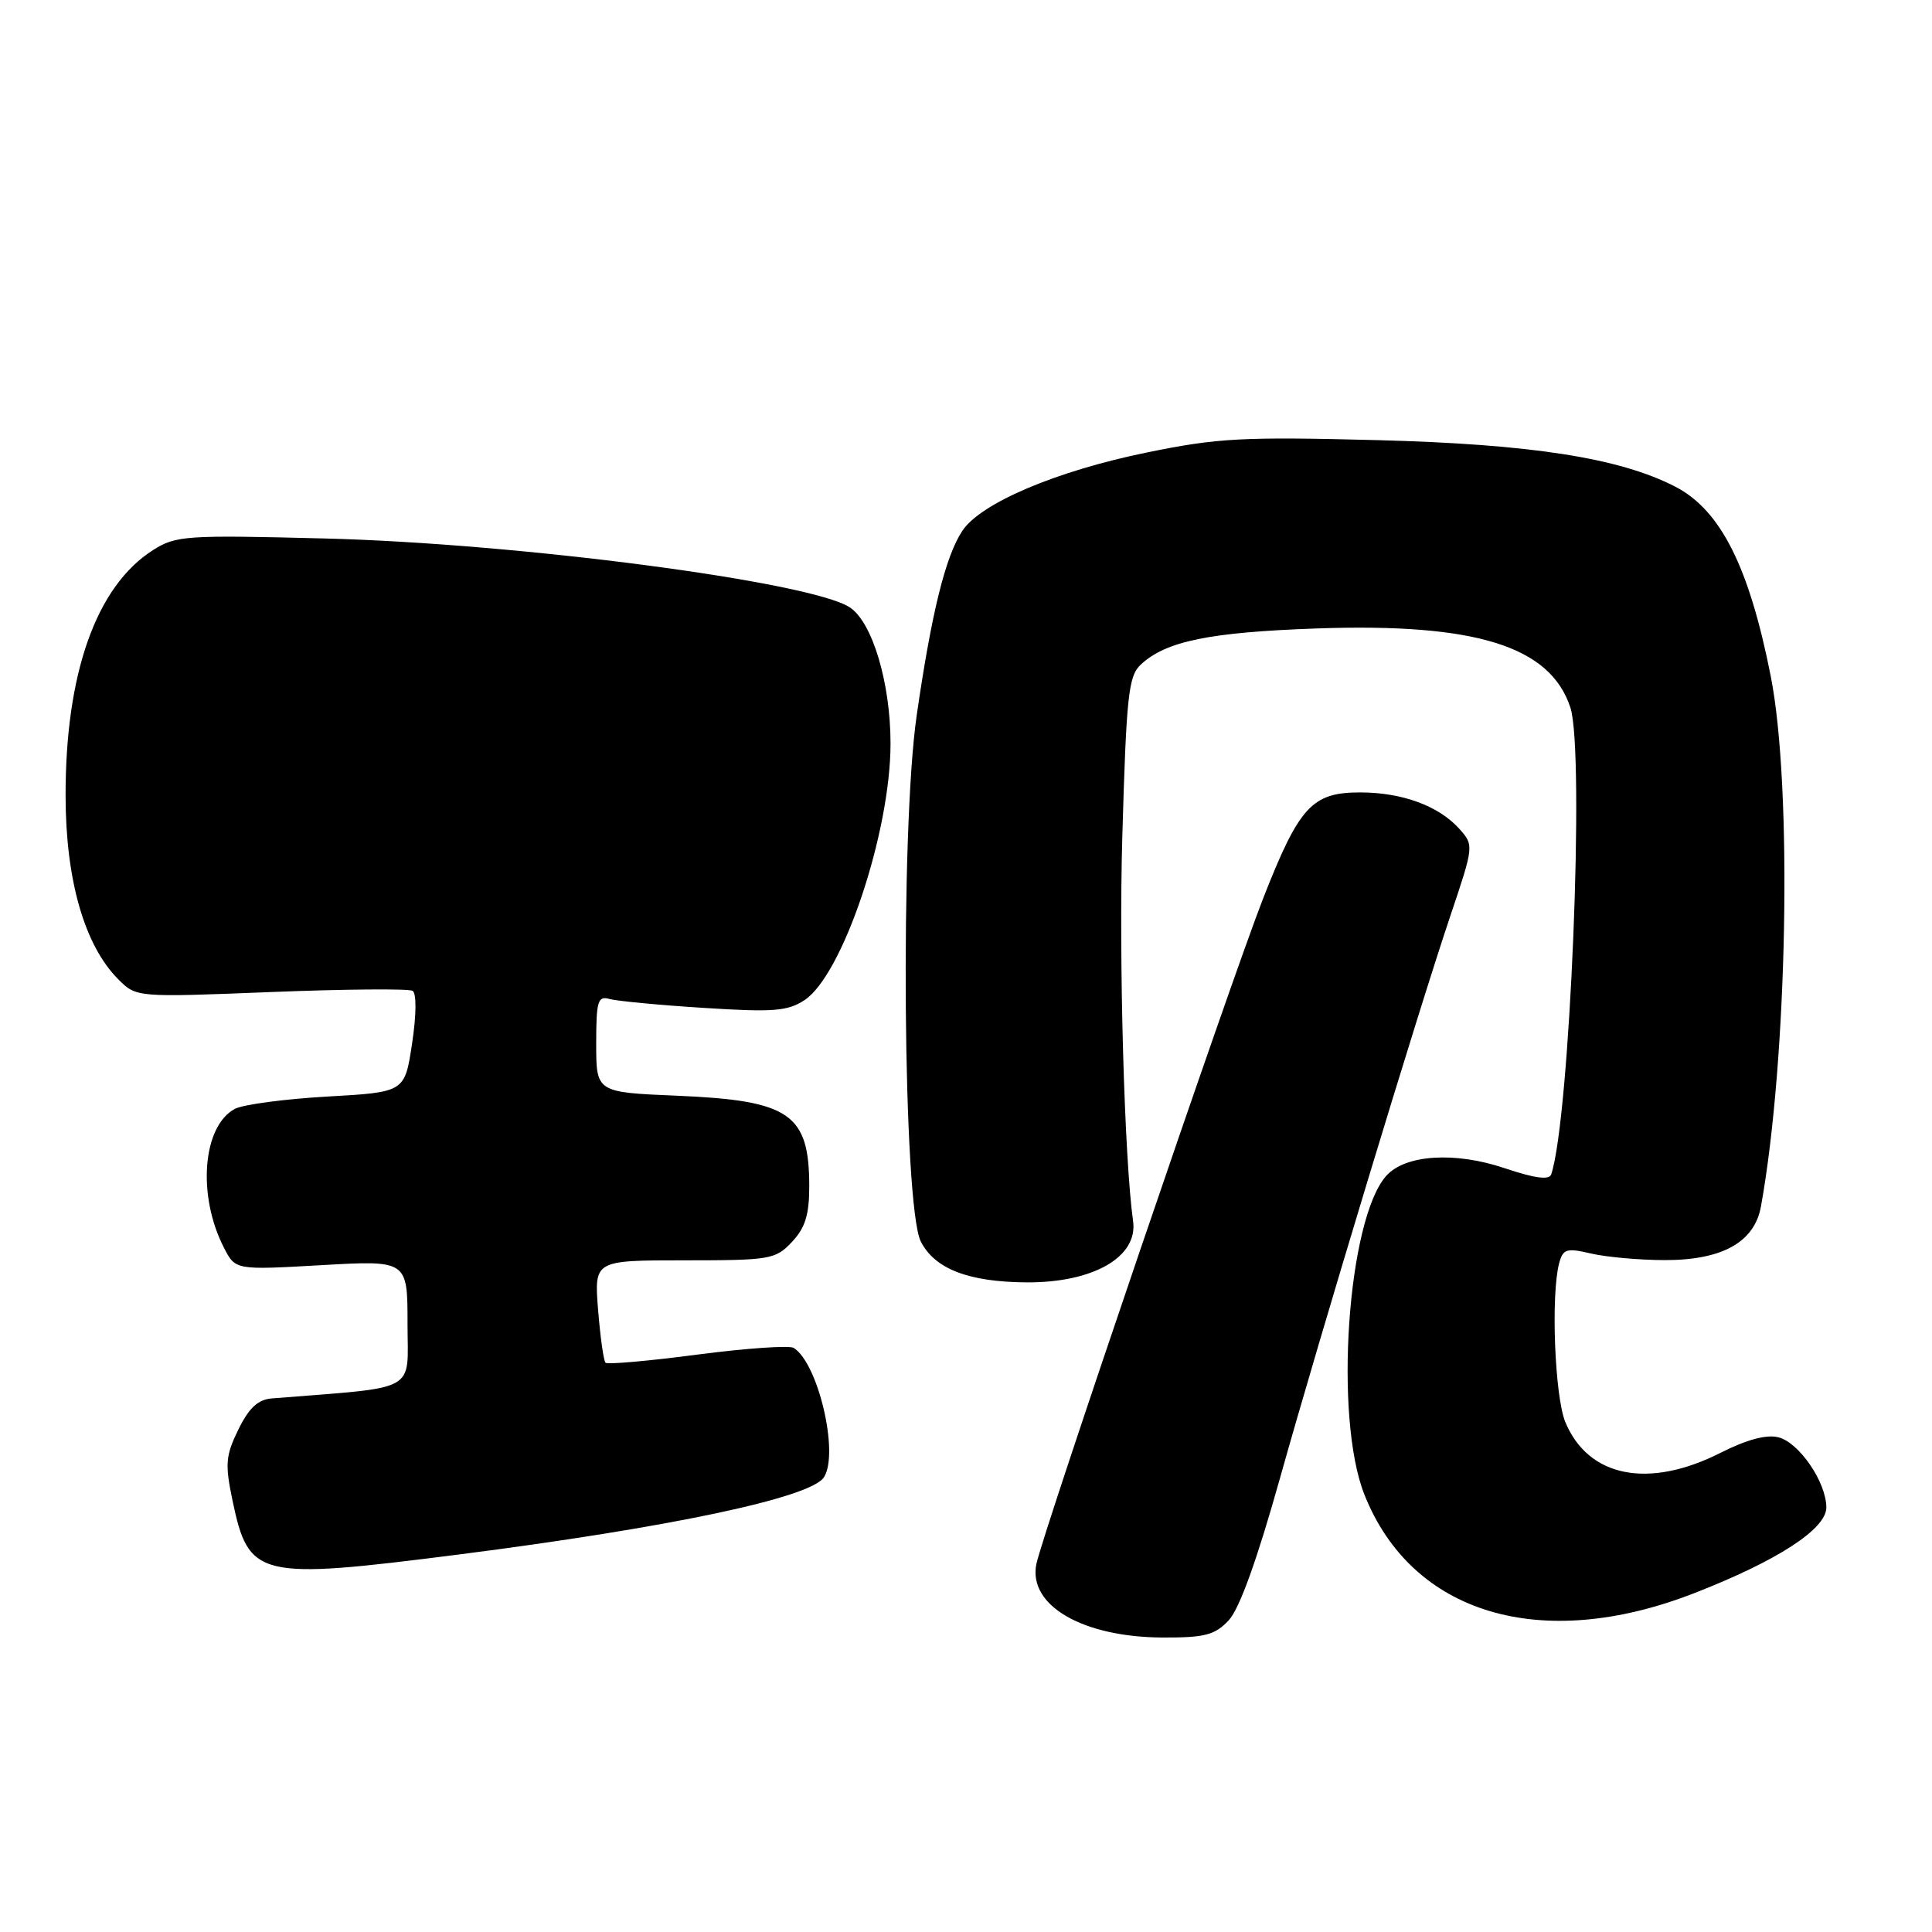 <?xml version="1.0" encoding="UTF-8" standalone="no"?>
<!DOCTYPE svg PUBLIC "-//W3C//DTD SVG 1.1//EN" "http://www.w3.org/Graphics/SVG/1.1/DTD/svg11.dtd" >
<svg xmlns="http://www.w3.org/2000/svg" xmlns:xlink="http://www.w3.org/1999/xlink" version="1.1" viewBox="0 0 256 256">
 <g >
 <path fill="currentColor"
d=" M 162.81 214.70 C 164.22 213.21 166.58 206.66 169.58 195.95 C 174.98 176.69 187.75 134.52 192.21 121.26 C 195.29 112.12 195.30 111.99 193.41 109.87 C 190.67 106.79 185.81 105.00 180.21 105.00 C 173.85 105.00 172.15 106.86 167.39 119.00 C 163.04 130.11 138.14 203.21 137.32 207.26 C 136.22 212.74 143.47 216.94 154.08 216.98 C 159.66 217.00 160.98 216.65 162.81 214.70 Z  M 224.50 211.10 C 235.52 206.81 242.00 202.60 242.00 199.75 C 241.99 196.40 238.40 191.14 235.65 190.45 C 234.07 190.05 231.45 190.75 227.99 192.50 C 218.46 197.33 210.47 195.76 207.42 188.45 C 206.01 185.08 205.48 171.54 206.60 167.37 C 207.11 165.48 207.57 165.34 210.83 166.10 C 212.85 166.57 217.20 166.96 220.50 166.97 C 228.18 167.00 232.49 164.61 233.34 159.84 C 236.86 140.33 237.52 104.29 234.64 89.64 C 231.78 75.12 228.00 67.60 221.99 64.49 C 214.62 60.68 202.90 58.85 182.50 58.32 C 164.68 57.86 161.36 58.03 152.00 59.95 C 139.94 62.41 129.91 66.68 127.50 70.36 C 125.27 73.76 123.44 81.17 121.47 94.77 C 119.26 109.99 119.65 159.81 122.01 164.50 C 123.84 168.13 128.34 169.87 136.00 169.92 C 144.84 169.98 150.80 166.56 150.14 161.82 C 148.98 153.51 148.24 127.24 148.71 110.95 C 149.25 92.10 149.52 89.59 151.17 88.05 C 154.50 84.95 160.28 83.77 174.56 83.27 C 195.56 82.55 205.40 85.62 208.08 93.74 C 210.02 99.63 208.03 148.23 205.54 155.62 C 205.28 156.39 203.36 156.13 199.37 154.79 C 192.80 152.57 186.21 152.99 183.70 155.79 C 178.54 161.54 176.73 187.82 180.79 198.04 C 187.08 213.89 204.22 219.01 224.50 211.10 Z  M 60.71 205.99 C 88.72 202.41 107.46 198.45 109.18 195.74 C 111.21 192.55 108.41 180.61 105.16 178.60 C 104.59 178.25 98.85 178.65 92.41 179.49 C 85.96 180.34 80.49 180.82 80.24 180.57 C 79.98 180.32 79.54 177.16 79.25 173.56 C 78.73 167.00 78.73 167.00 90.69 167.00 C 102.07 167.00 102.76 166.88 104.94 164.56 C 106.69 162.71 107.23 160.96 107.23 157.21 C 107.23 147.58 104.66 145.82 89.75 145.19 C 79.00 144.74 79.00 144.74 79.00 138.30 C 79.00 132.65 79.21 131.93 80.75 132.37 C 81.71 132.64 87.33 133.18 93.24 133.55 C 102.45 134.14 104.36 133.99 106.59 132.53 C 111.66 129.21 118.00 110.31 118.00 98.52 C 118.00 90.49 115.59 82.43 112.60 80.48 C 107.42 77.08 68.72 72.00 43.00 71.35 C 24.63 70.88 23.31 70.97 20.29 72.88 C 12.76 77.66 8.66 89.21 8.69 105.50 C 8.71 116.63 11.20 125.29 15.68 129.77 C 18.07 132.16 18.07 132.16 35.92 131.45 C 45.73 131.06 54.17 130.99 54.67 131.29 C 55.20 131.63 55.18 134.46 54.60 138.29 C 53.63 144.72 53.63 144.72 43.36 145.30 C 37.71 145.62 32.20 146.36 31.12 146.93 C 26.83 149.23 26.11 158.44 29.69 165.36 C 31.20 168.29 31.20 168.29 42.60 167.64 C 54.00 166.99 54.00 166.99 54.00 175.41 C 54.00 184.66 55.71 183.72 36.00 185.30 C 34.18 185.45 32.98 186.56 31.58 189.43 C 29.89 192.89 29.80 194.01 30.81 198.83 C 32.96 209.08 34.17 209.37 60.71 205.99 Z "/>
</g>
</svg>